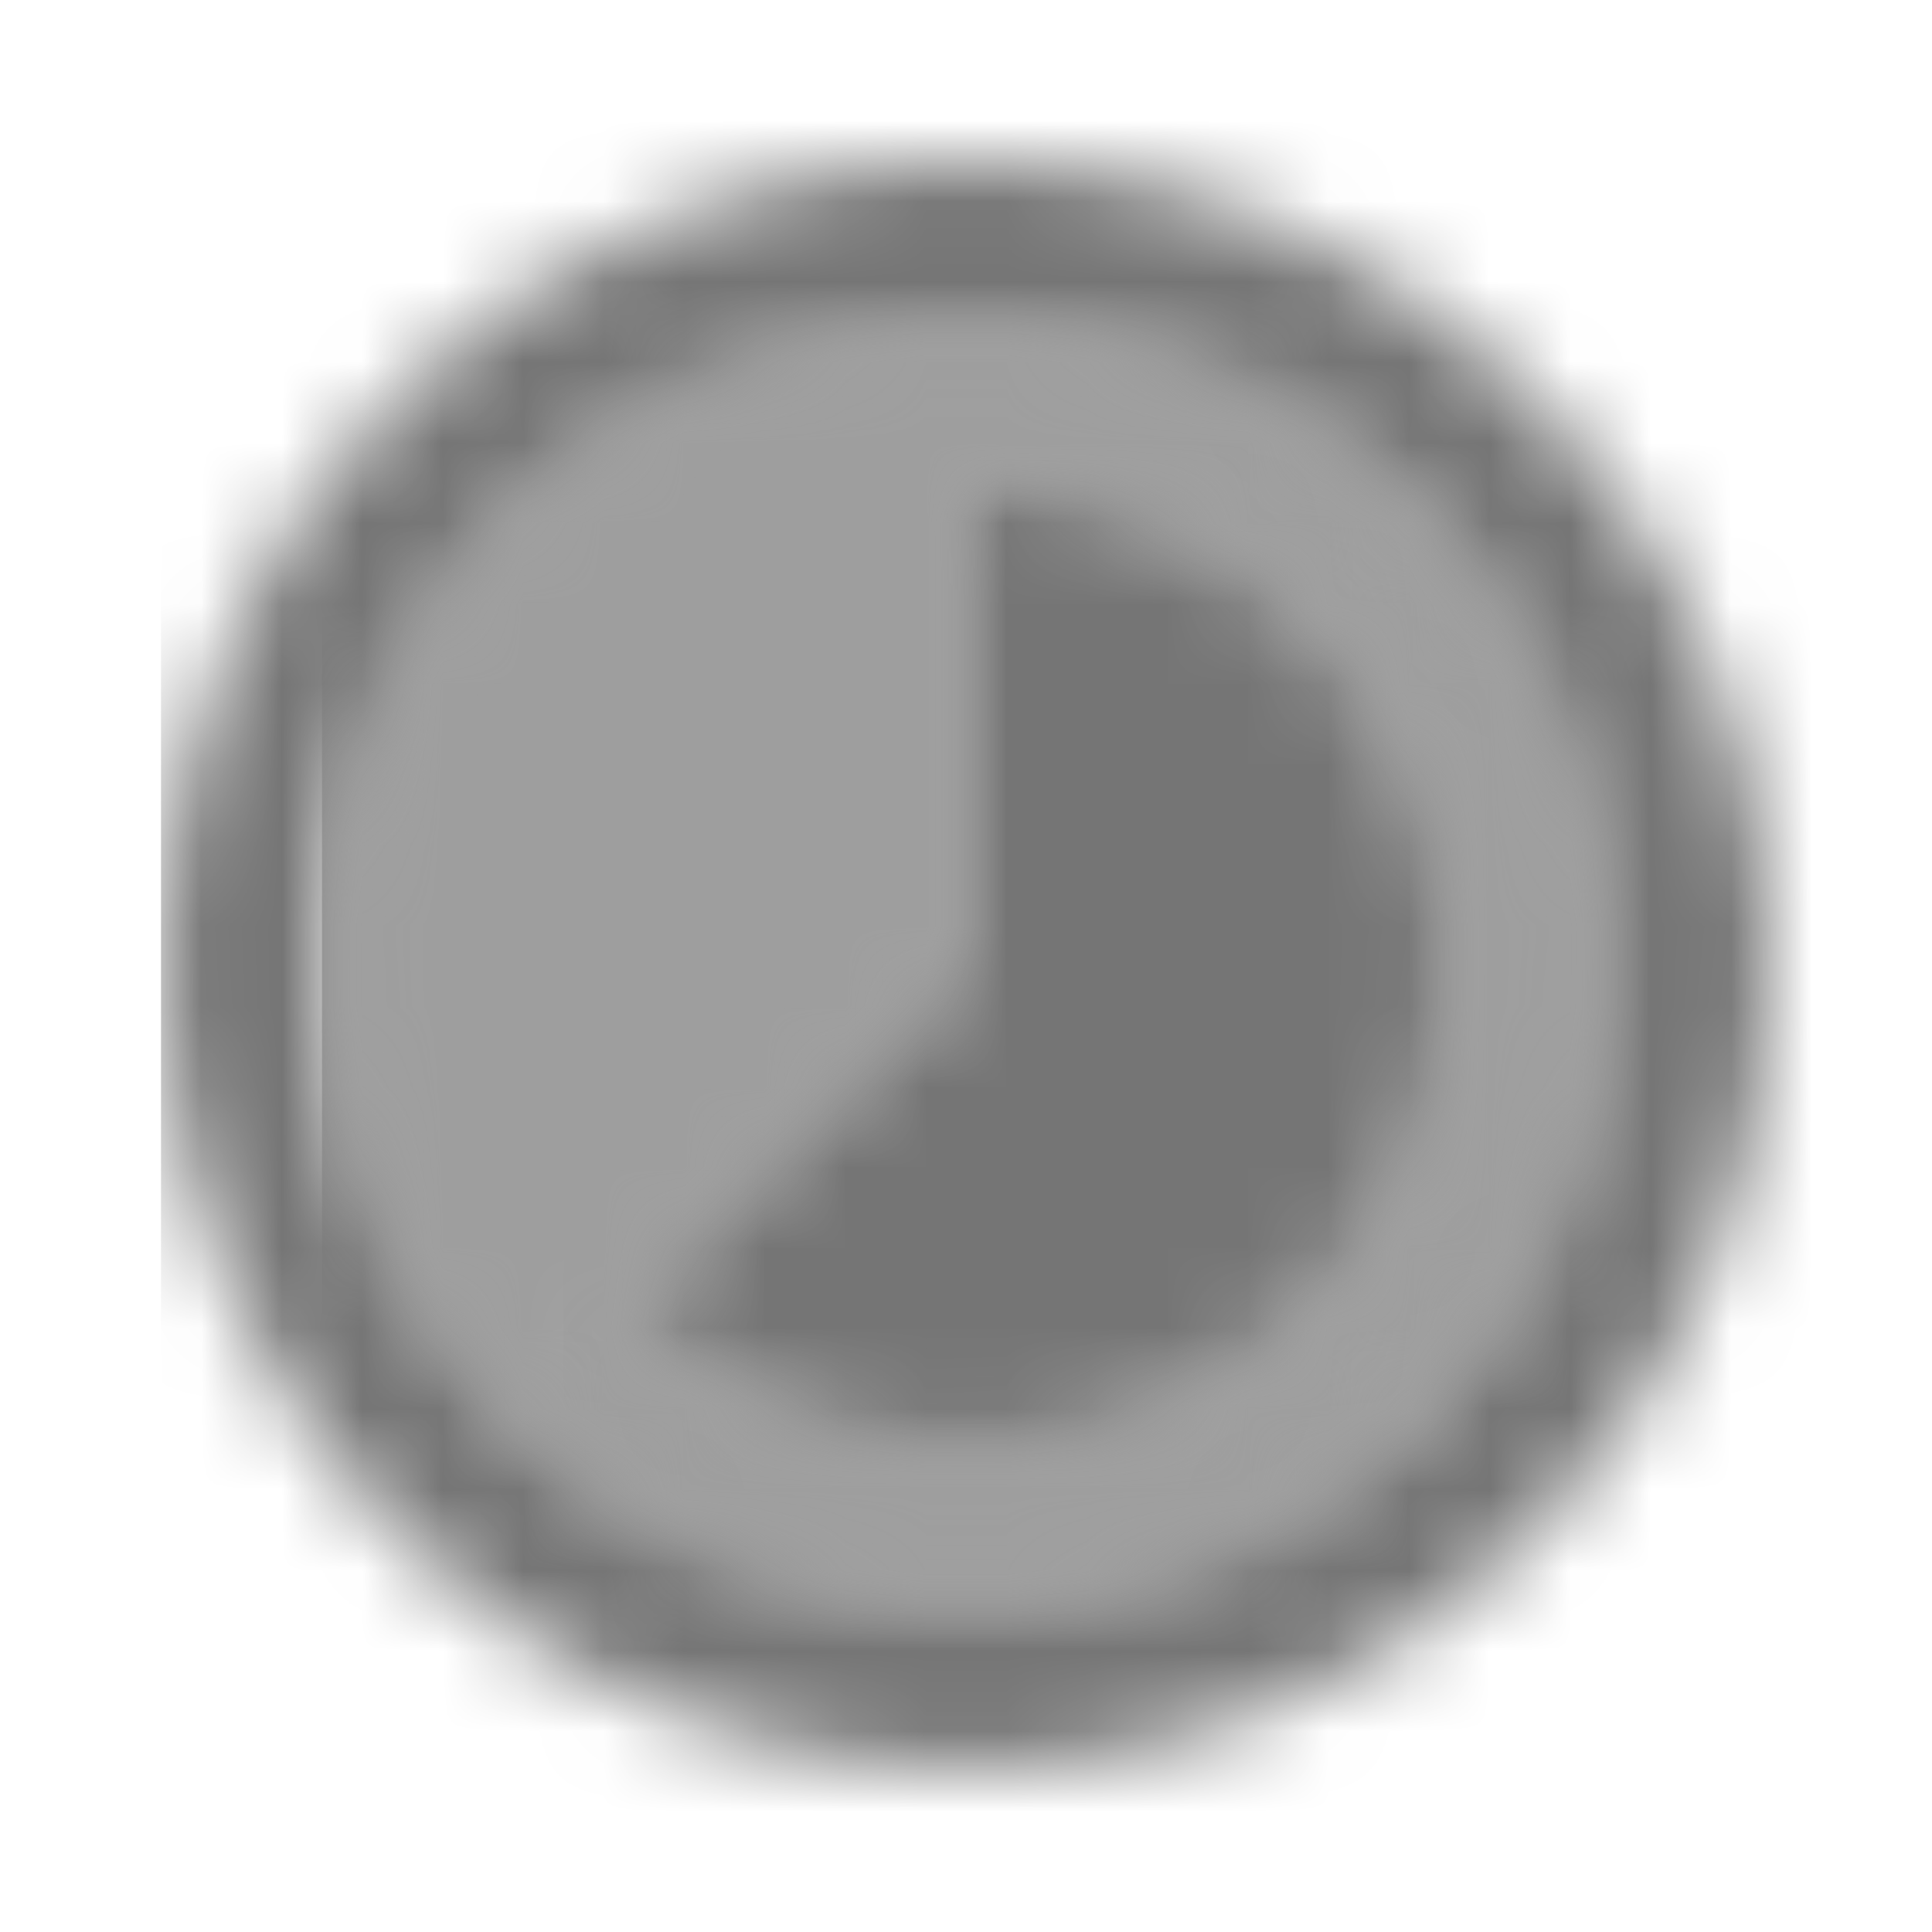 <?xml version="1.0" encoding="UTF-8"?>
<svg width="24px" height="24px" viewBox="0 0 24 24" version="1.1" xmlns="http://www.w3.org/2000/svg" xmlns:xlink="http://www.w3.org/1999/xlink">
    <!-- Generator: Sketch 50 (54983) - http://www.bohemiancoding.com/sketch -->
    <title>icon/image/timelapse_24px_two_tone</title>
    <desc>Created with Sketch.</desc>
    <defs>
        <path d="M8,0.99 C3.58,0.99 0,4.57 0,8.99 C0,13.41 3.58,16.99 8,16.99 C12.42,16.99 16,13.41 16,8.99 C16,4.57 12.42,0.99 8,0.99 Z M12.25,13.23 C9.9,15.57 6.1,15.57 3.76,13.23 L8,8.99 L8,2.99 C9.54,2.99 11.07,3.58 12.24,4.75 C14.59,7.09 14.59,10.89 12.25,13.23 Z" id="path-1"></path>
        <path d="M9.24,2.75 C8.07,1.58 6.54,0.99 5,0.99 L5,6.99 L0.76,11.23 C3.1,13.57 6.9,13.57 9.25,11.23 C11.59,8.89 11.59,5.09 9.24,2.75 Z" id="path-3"></path>
        <path d="M10,0.99 C4.48,0.99 0,5.47 0,10.99 C0,16.51 4.48,20.99 10,20.99 C15.52,20.99 20,16.51 20,10.99 C20,5.47 15.52,0.99 10,0.99 Z M10,18.99 C5.58,18.99 2,15.41 2,10.99 C2,6.57 5.58,2.99 10,2.99 C14.42,2.99 18,6.57 18,10.99 C18,15.41 14.42,18.99 10,18.99 Z" id="path-5"></path>
    </defs>
    <g id="icon/image/timelapse_24px" stroke="none" stroke-width="1" fill="none" fill-rule="evenodd">
        <g id="↳-Light-Color" transform="translate(4, 3)">
            <mask id="mask-2" fill="white">
                <use xlink:href="#path-1"></use>
            </mask>
            <g id="Mask" opacity="0.3" fill-rule="nonzero"></g>
            <g id="✱-/-Color-/-Icons-/-Black-/-Disabled" mask="url(#mask-2)" fill="#000000" fill-opacity="0.38">
                <rect id="Rectangle" x="0" y="0" width="101" height="101"></rect>
            </g>
        </g>
        <g id="↳-Dark-Color" transform="translate(7, 5)">
            <mask id="mask-4" fill="white">
                <use xlink:href="#path-3"></use>
            </mask>
            <g id="Mask" fill-rule="nonzero"></g>
            <g id="✱-/-Color-/-Icons-/-Black-/-Inactive" mask="url(#mask-4)" fill="#000000" fill-opacity="0.54">
                <rect id="Rectangle" x="0" y="0" width="101" height="101"></rect>
            </g>
        </g>
        <g id="↳-Dark-Color" transform="translate(2, 1)">
            <mask id="mask-6" fill="white">
                <use xlink:href="#path-5"></use>
            </mask>
            <g id="Mask" fill-rule="nonzero"></g>
            <g id="✱-/-Color-/-Icons-/-Black-/-Inactive" mask="url(#mask-6)" fill="#000000" fill-opacity="0.54">
                <rect id="Rectangle" x="0" y="0" width="101" height="101"></rect>
            </g>
        </g>
    </g>
</svg>